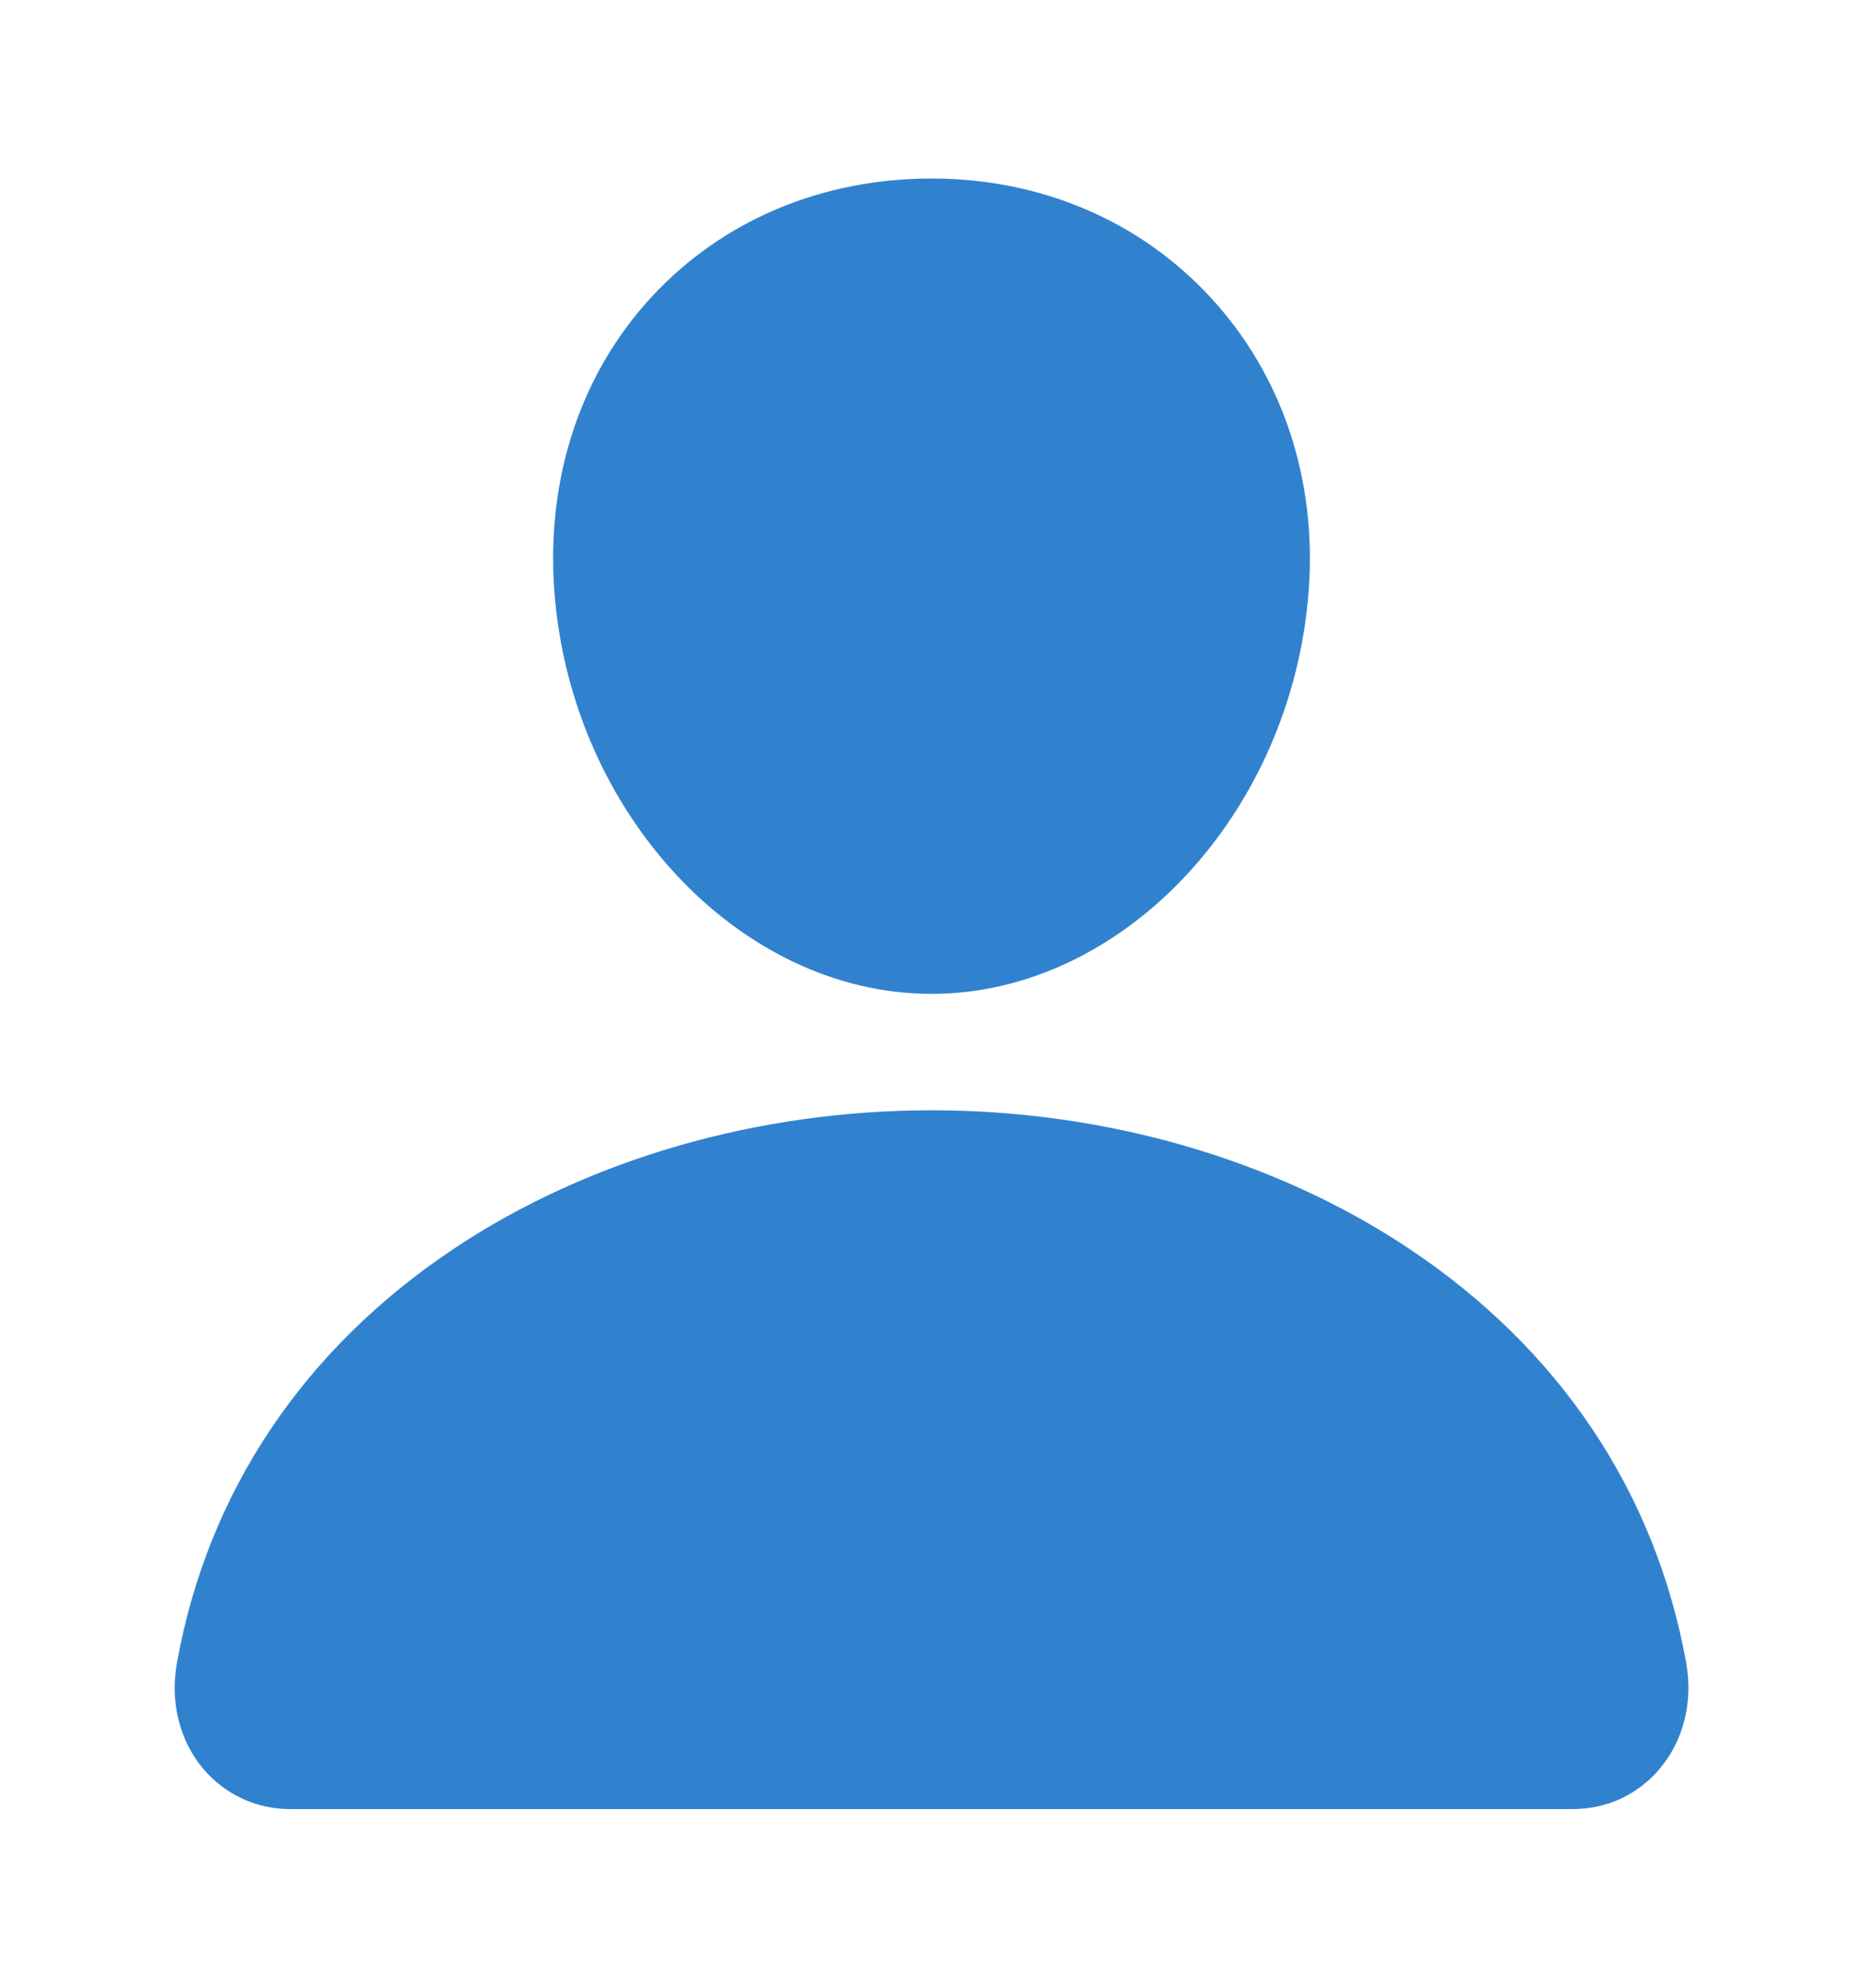 <svg width="15" height="16" viewBox="0 0 15 16" fill="none" xmlns="http://www.w3.org/2000/svg">
<path d="M9.745 2.392C9.175 1.776 8.379 1.437 7.5 1.437C6.616 1.437 5.818 1.774 5.25 2.386C4.676 3.004 4.397 3.845 4.463 4.753C4.593 6.543 5.955 8 7.5 8C9.045 8 10.405 6.543 10.537 4.753C10.604 3.854 10.322 3.015 9.745 2.392Z" fill="#3182CE"/>
<path d="M12.656 14.562H2.344C2.209 14.563 2.075 14.535 1.953 14.479C1.83 14.422 1.721 14.339 1.635 14.236C1.444 14.008 1.368 13.697 1.425 13.383C1.672 12.011 2.443 10.859 3.656 10.05C4.734 9.332 6.099 8.937 7.5 8.937C8.901 8.937 10.266 9.332 11.344 10.05C12.557 10.858 13.328 12.011 13.576 13.382C13.633 13.697 13.556 14.008 13.365 14.235C13.279 14.339 13.17 14.422 13.048 14.479C12.925 14.535 12.791 14.563 12.656 14.562Z" fill="#3182CE"/>
</svg>
